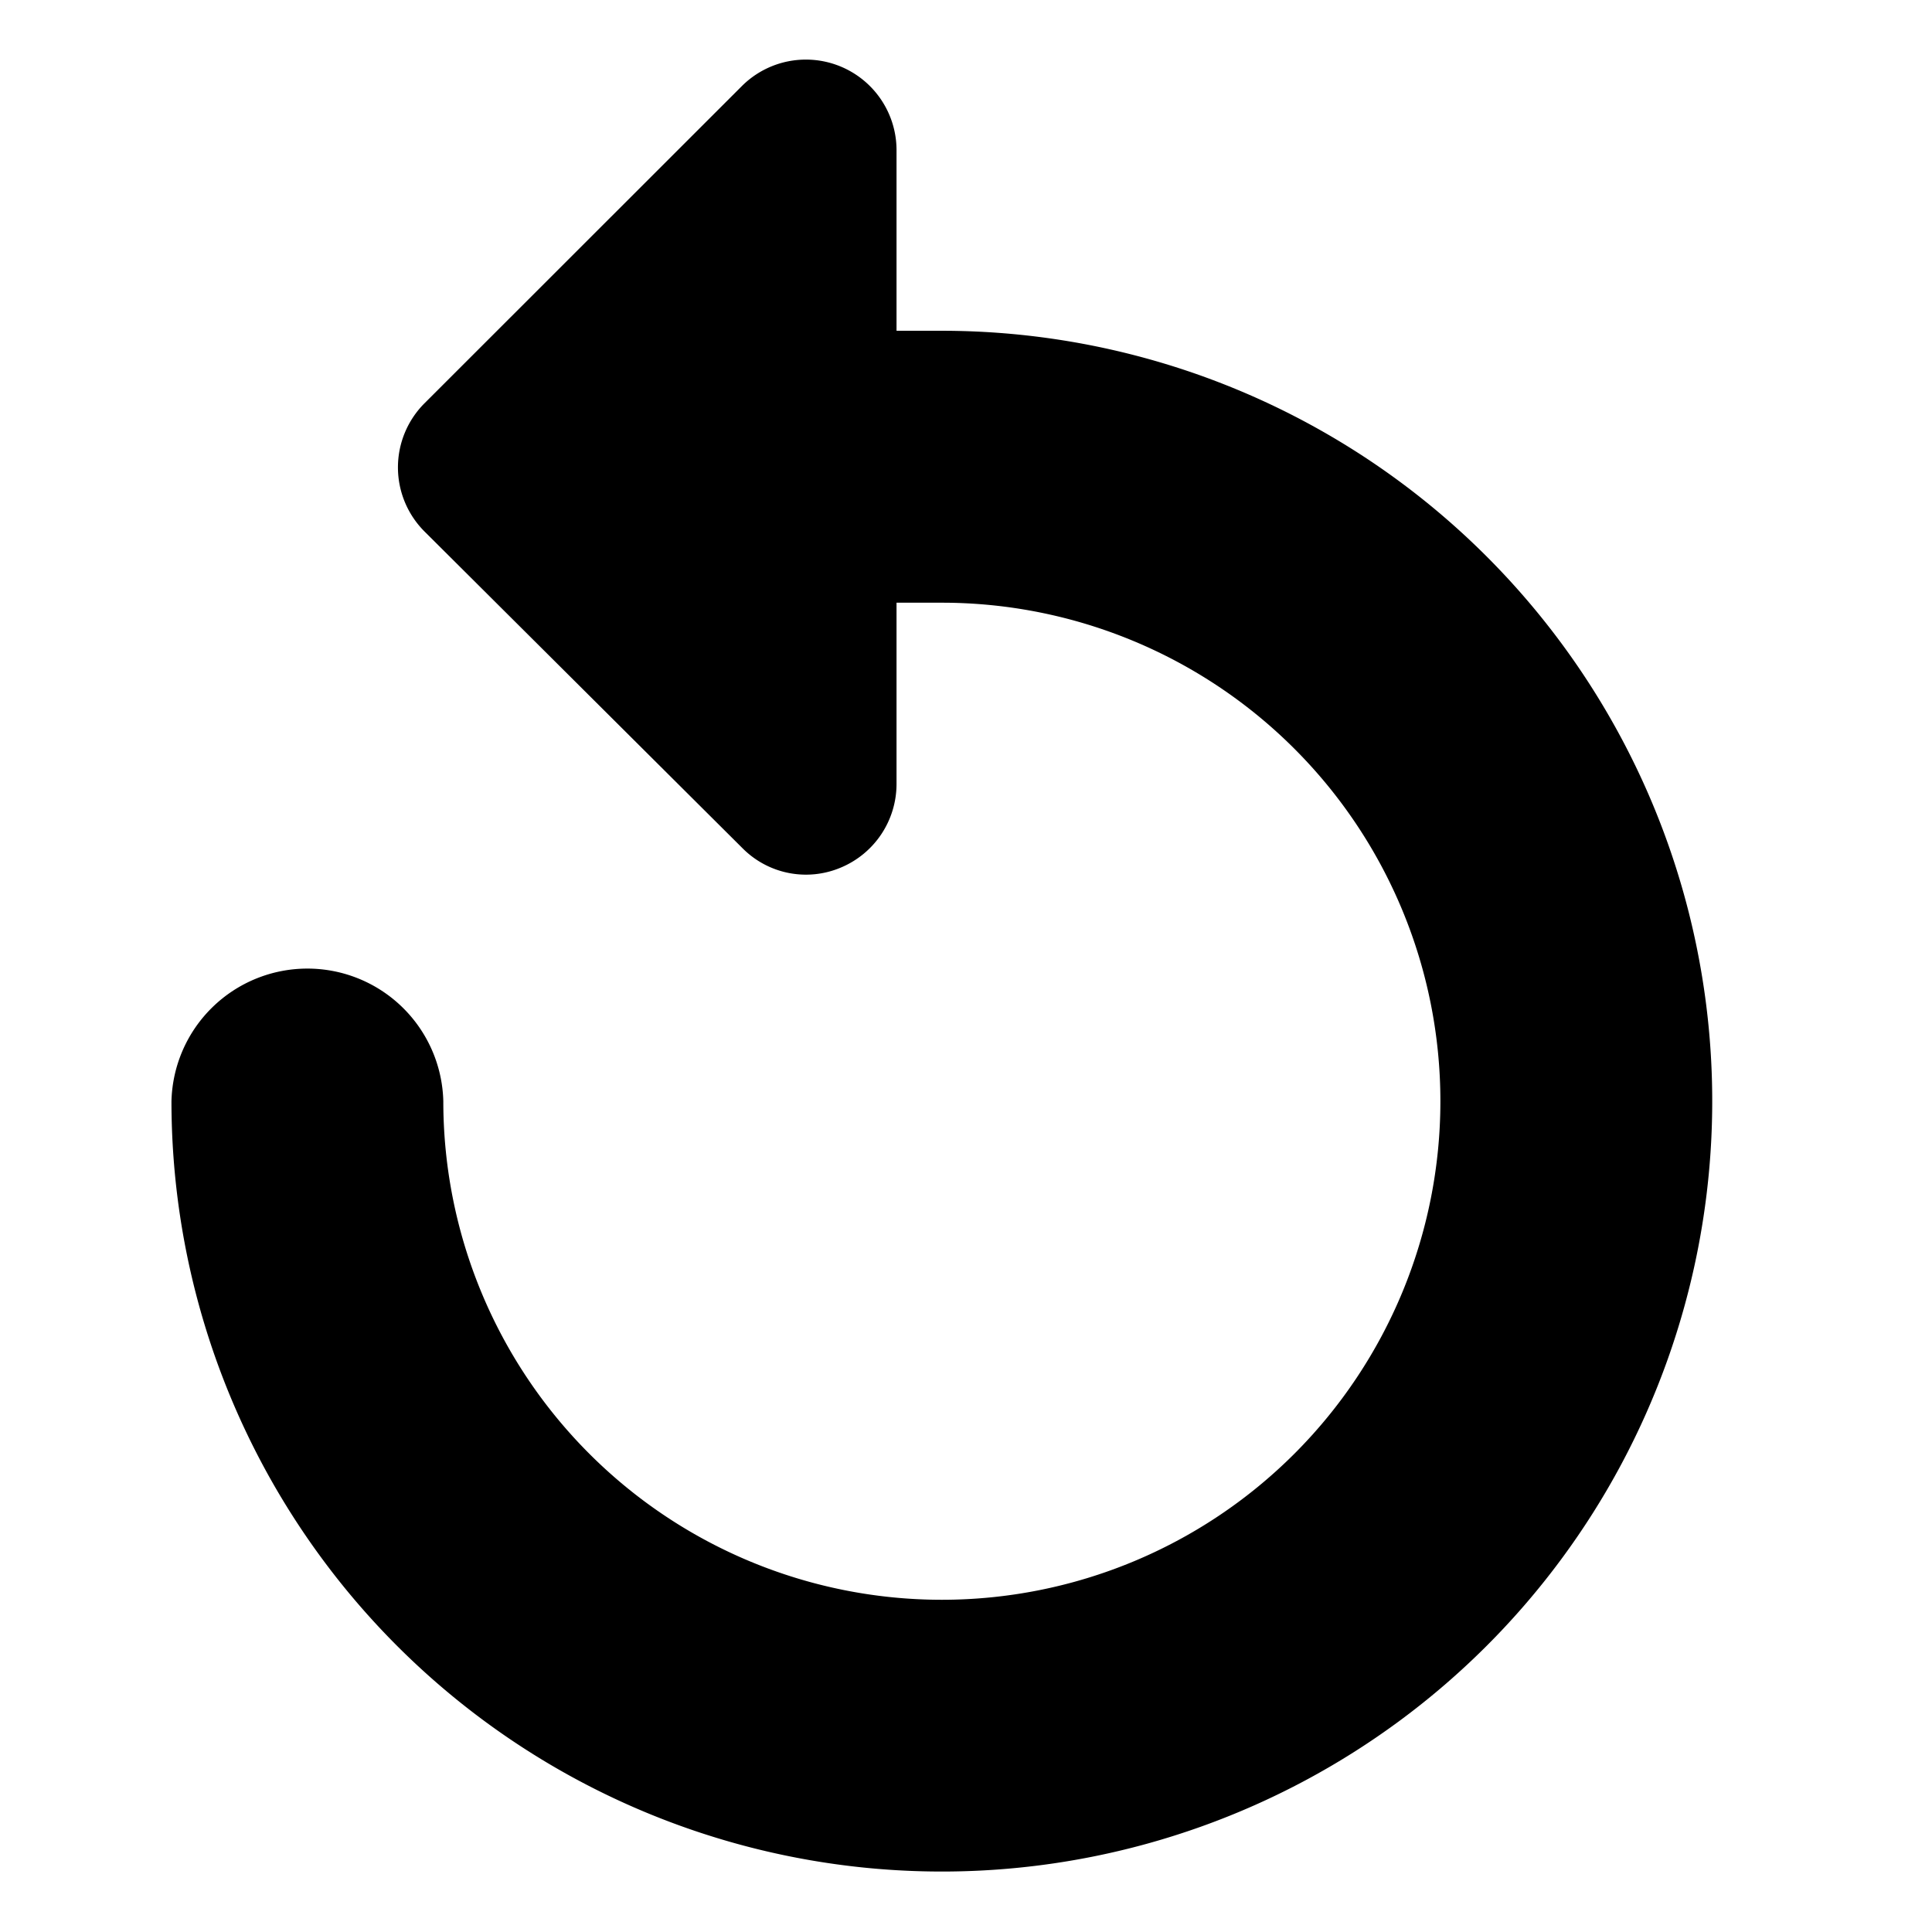 <svg xmlns="http://www.w3.org/2000/svg" fill="none" viewBox="0 0 24 24">
  <path fill="currentColor" d="M11.7 4.109h-.563V1.857a1.126 1.126 0 0 0-1.914-.795L5.273 5.01a1.126 1.126 0 0 0 0 1.592l3.95 3.934a1.11 1.11 0 0 0 1.218.243 1.126 1.126 0 0 0 .696-1.04V7.487h.563a6.193 6.193 0 1 1-6.193 6.193 1.689 1.689 0 0 0-3.377 0 9.57 9.57 0 1 0 9.57-9.571z"/>
</svg>
